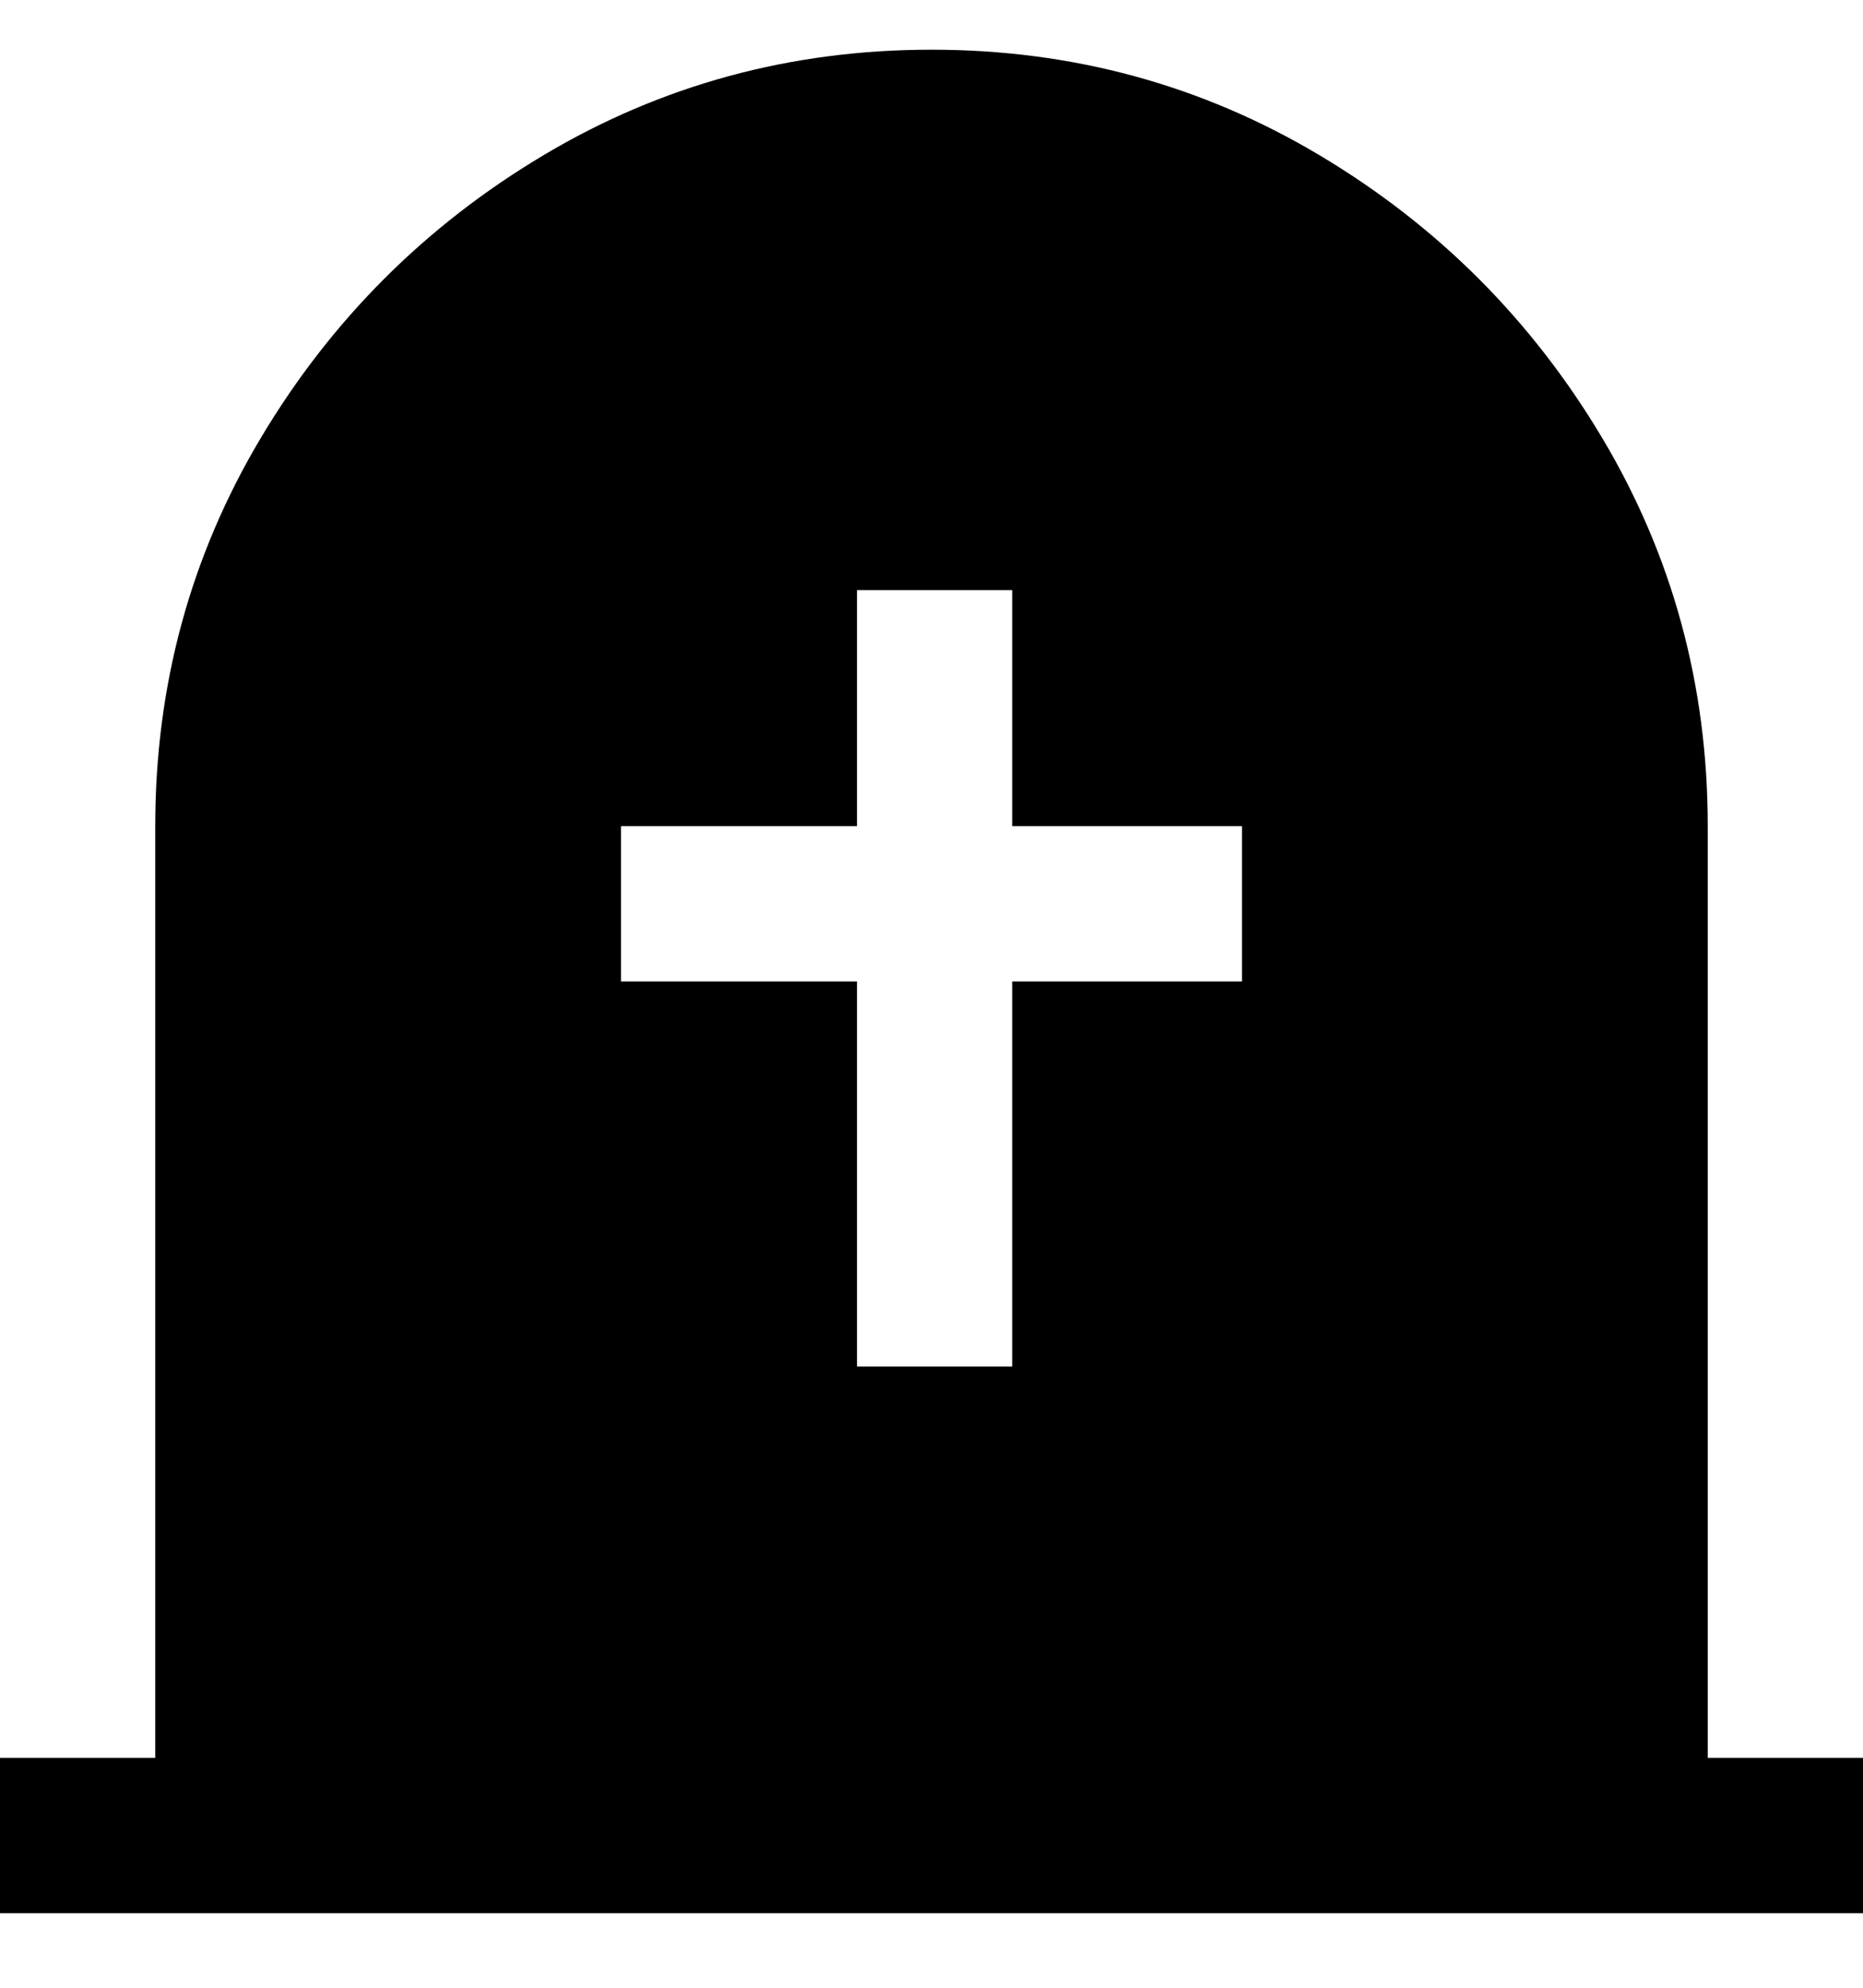<svg viewBox="0 0 300 320" xmlns="http://www.w3.org/2000/svg"><path d="M275 283V133q0-34-17-62.5T212.5 25Q184 8 150 8T87.5 25Q59 42 42 70.5T25 133v150H0v25h300v-25h-25zm-75-125h-37v62h-25v-62h-38v-25h38V95h25v38h37v25z"/></svg>